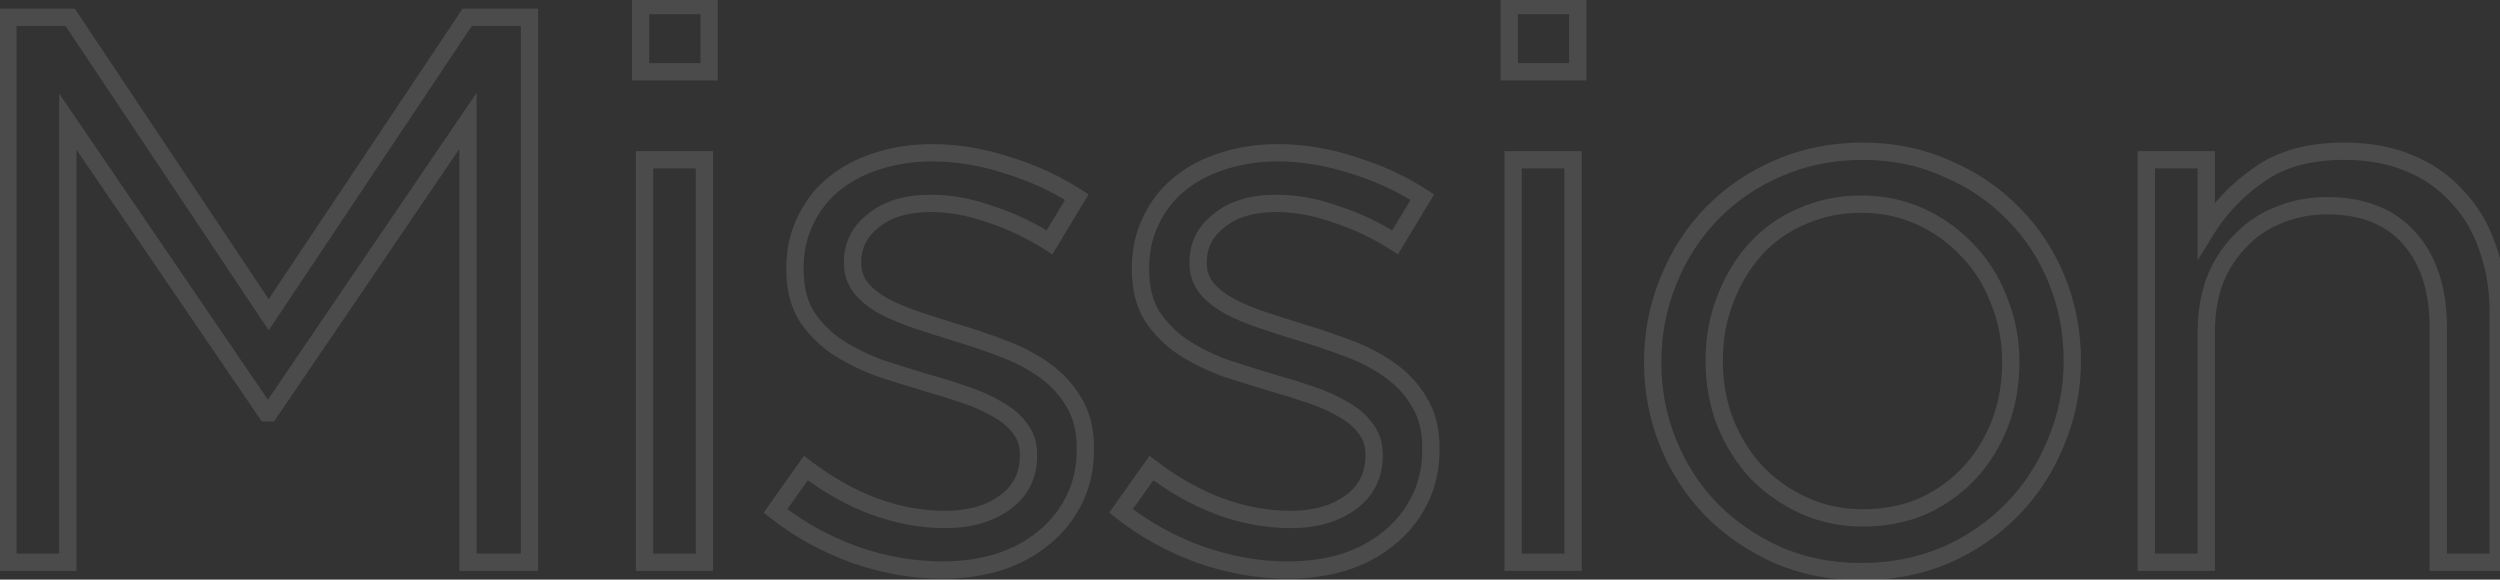 <svg width="289" height="67" viewBox="0 0 289 67" fill="none" xmlns="http://www.w3.org/2000/svg">
<rect x="0" y="0" width="289" height="67" fill="#333333" stroke="none"/>
<g opacity="0.12">
<mask id="path-1-outside-1_602_124" maskUnits="userSpaceOnUse" x="-1" y="-1" width="291" height="69" fill="black">
<rect fill="white" x="-1" y="-1" width="291" height="69"/>
<path d="M54.1 13.97L31.15 47.72H30.79L7.84 14.06V65H0.91V2H8.11L31.06 36.38L54.01 2H61.21V65H54.1V13.97ZM81.975 8.3H74.055V0.65H81.975V8.3ZM81.435 65H74.505V18.47H81.435V65ZM125.467 51.95C125.467 54.17 125.017 56.15 124.117 57.89C123.277 59.57 122.107 61.01 120.607 62.21C119.167 63.41 117.427 64.34 115.387 65C113.407 65.6 111.247 65.9 108.907 65.9C105.547 65.9 102.157 65.3 98.737 64.1C95.317 62.84 92.287 61.16 89.647 59.06L93.157 54.11C95.677 56.03 98.287 57.5 100.987 58.52C103.747 59.54 106.507 60.05 109.267 60.05C112.087 60.05 114.397 59.39 116.197 58.07C117.997 56.75 118.897 54.95 118.897 52.67V52.49C118.897 51.35 118.567 50.36 117.907 49.52C117.307 48.68 116.467 47.96 115.387 47.36C114.307 46.7 113.047 46.13 111.607 45.65C110.227 45.17 108.787 44.72 107.287 44.3C105.487 43.76 103.657 43.19 101.797 42.59C99.997 41.93 98.347 41.12 96.847 40.16C95.407 39.2 94.207 38 93.247 36.56C92.347 35.12 91.897 33.32 91.897 31.16V30.98C91.897 29 92.287 27.2 93.067 25.58C93.847 23.9 94.927 22.49 96.307 21.35C97.747 20.15 99.427 19.25 101.347 18.65C103.327 17.99 105.457 17.66 107.737 17.66C110.617 17.66 113.527 18.14 116.467 19.1C119.407 20 122.077 21.23 124.477 22.79L121.327 28.01C119.167 26.63 116.887 25.55 114.487 24.77C112.147 23.93 109.837 23.51 107.557 23.51C104.797 23.51 102.607 24.17 100.987 25.49C99.367 26.75 98.557 28.34 98.557 30.26V30.44C98.557 31.52 98.887 32.48 99.547 33.32C100.207 34.1 101.077 34.79 102.157 35.39C103.297 35.99 104.587 36.53 106.027 37.01C107.467 37.49 108.967 37.97 110.527 38.45C112.327 38.99 114.097 39.59 115.837 40.25C117.637 40.91 119.257 41.75 120.697 42.77C122.137 43.79 123.277 45.02 124.117 46.46C125.017 47.9 125.467 49.67 125.467 51.77V51.95ZM165.413 51.95C165.413 54.17 164.963 56.15 164.063 57.89C163.223 59.57 162.053 61.01 160.553 62.21C159.113 63.41 157.373 64.34 155.333 65C153.353 65.6 151.193 65.9 148.853 65.9C145.493 65.9 142.103 65.3 138.683 64.1C135.263 62.84 132.233 61.16 129.593 59.06L133.103 54.11C135.623 56.03 138.233 57.5 140.933 58.52C143.693 59.54 146.453 60.05 149.213 60.05C152.033 60.05 154.343 59.39 156.143 58.07C157.943 56.75 158.843 54.95 158.843 52.67V52.49C158.843 51.35 158.513 50.36 157.853 49.52C157.253 48.68 156.413 47.96 155.333 47.36C154.253 46.7 152.993 46.13 151.553 45.65C150.173 45.17 148.733 44.72 147.233 44.3C145.433 43.76 143.603 43.19 141.743 42.59C139.943 41.93 138.293 41.12 136.793 40.16C135.353 39.2 134.153 38 133.193 36.56C132.293 35.12 131.843 33.32 131.843 31.16V30.98C131.843 29 132.233 27.2 133.013 25.58C133.793 23.9 134.873 22.49 136.253 21.35C137.693 20.15 139.373 19.25 141.293 18.65C143.273 17.99 145.403 17.66 147.683 17.66C150.563 17.66 153.473 18.14 156.413 19.1C159.353 20 162.023 21.23 164.423 22.79L161.273 28.01C159.113 26.63 156.833 25.55 154.433 24.77C152.093 23.93 149.783 23.51 147.503 23.51C144.743 23.51 142.553 24.17 140.933 25.49C139.313 26.75 138.503 28.34 138.503 30.26V30.44C138.503 31.52 138.833 32.48 139.493 33.32C140.153 34.1 141.023 34.79 142.103 35.39C143.243 35.99 144.533 36.53 145.973 37.01C147.413 37.49 148.913 37.97 150.473 38.45C152.273 38.99 154.043 39.59 155.783 40.25C157.583 40.91 159.203 41.75 160.643 42.77C162.083 43.79 163.223 45.02 164.063 46.46C164.963 47.9 165.413 49.67 165.413 51.77V51.95ZM182.387 8.3H174.467V0.65H182.387V8.3ZM181.847 65H174.917V18.47H181.847V65ZM239.559 41.69C239.559 44.99 238.929 48.14 237.669 51.14C236.469 54.08 234.789 56.66 232.629 58.88C230.469 61.1 227.889 62.87 224.889 64.19C221.889 65.45 218.649 66.08 215.169 66.08C211.689 66.08 208.479 65.45 205.539 64.19C202.599 62.87 200.049 61.13 197.889 58.97C195.729 56.75 194.049 54.17 192.849 51.23C191.649 48.29 191.049 45.17 191.049 41.87C191.049 38.57 191.649 35.45 192.849 32.51C194.049 29.51 195.729 26.9 197.889 24.68C200.049 22.46 202.599 20.72 205.539 19.46C208.539 18.14 211.809 17.48 215.349 17.48C218.829 17.48 222.039 18.14 224.979 19.46C227.979 20.72 230.559 22.46 232.719 24.68C234.879 26.84 236.559 29.39 237.759 32.33C238.959 35.27 239.559 38.39 239.559 41.69ZM232.449 41.87C232.449 39.35 231.999 36.98 231.099 34.76C230.259 32.54 229.059 30.62 227.499 29C225.939 27.32 224.109 26 222.009 25.04C219.909 24.08 217.629 23.6 215.169 23.6C212.649 23.6 210.339 24.08 208.239 25.04C206.139 25.94 204.339 27.23 202.839 28.91C201.399 30.53 200.259 32.45 199.419 34.67C198.579 36.83 198.159 39.17 198.159 41.69C198.159 44.21 198.579 46.58 199.419 48.8C200.319 51.02 201.519 52.94 203.019 54.56C204.579 56.18 206.409 57.47 208.509 58.43C210.609 59.39 212.889 59.87 215.349 59.87C217.869 59.87 220.179 59.42 222.279 58.52C224.379 57.56 226.179 56.27 227.679 54.65C229.179 53.03 230.349 51.14 231.189 48.98C232.029 46.76 232.449 44.39 232.449 41.87ZM255.043 38.36V65H248.113V18.47H255.043V26.57C256.603 24.05 258.643 21.92 261.163 20.18C263.683 18.38 266.953 17.48 270.973 17.48C273.793 17.48 276.283 17.93 278.443 18.83C280.663 19.73 282.523 21.02 284.023 22.7C285.583 24.32 286.753 26.27 287.533 28.55C288.373 30.83 288.793 33.35 288.793 36.11V65H281.863V37.82C281.863 33.5 280.753 30.08 278.533 27.56C276.313 25.04 273.133 23.78 268.993 23.78C267.013 23.78 265.153 24.14 263.413 24.86C261.733 25.52 260.263 26.51 259.003 27.83C257.743 29.09 256.753 30.62 256.033 32.42C255.373 34.22 255.043 36.2 255.043 38.36Z"/>
</mask>
<path d="M54.1 13.97H55.1V10.721L53.273 13.408L54.1 13.97ZM31.15 47.72V48.72H31.679L31.977 48.282L31.15 47.72ZM30.79 47.72L29.964 48.283L30.262 48.72H30.79V47.72ZM7.84 14.06L8.666 13.497L6.84 10.818V14.06H7.84ZM7.84 65V66H8.84V65H7.84ZM0.91 65H-0.09V66H0.91V65ZM0.91 2V1H-0.09V2H0.91ZM8.11 2L8.942 1.445L8.645 1H8.11V2ZM31.06 36.38L30.228 36.935L31.06 38.181L31.892 36.935L31.06 36.38ZM54.01 2V1H53.475L53.178 1.445L54.01 2ZM61.21 2H62.21V1H61.21V2ZM61.21 65V66H62.21V65H61.21ZM54.1 65H53.1V66H54.1V65ZM53.273 13.408L30.323 47.158L31.977 48.282L54.927 14.532L53.273 13.408ZM31.15 46.72H30.79V48.72H31.15V46.72ZM31.616 47.157L8.666 13.497L7.014 14.623L29.964 48.283L31.616 47.157ZM6.84 14.06V65H8.84V14.06H6.84ZM7.84 64H0.91V66H7.84V64ZM1.91 65V2H-0.09V65H1.91ZM0.91 3H8.11V1H0.91V3ZM7.278 2.555L30.228 36.935L31.892 35.825L8.942 1.445L7.278 2.555ZM31.892 36.935L54.842 2.555L53.178 1.445L30.228 35.825L31.892 36.935ZM54.01 3H61.21V1H54.01V3ZM60.21 2V65H62.21V2H60.21ZM61.21 64H54.1V66H61.21V64ZM55.1 65V13.97H53.1V65H55.1ZM81.975 8.3V9.3H82.975V8.3H81.975ZM74.055 8.3H73.055V9.3H74.055V8.3ZM74.055 0.65V-0.35H73.055V0.65H74.055ZM81.975 0.65H82.975V-0.35H81.975V0.65ZM81.435 65V66H82.435V65H81.435ZM74.505 65H73.505V66H74.505V65ZM74.505 18.47V17.47H73.505V18.47H74.505ZM81.435 18.47H82.435V17.47H81.435V18.47ZM81.975 7.3H74.055V9.3H81.975V7.3ZM75.055 8.3V0.65H73.055V8.3H75.055ZM74.055 1.65H81.975V-0.35H74.055V1.65ZM80.975 0.65V8.3H82.975V0.65H80.975ZM81.435 64H74.505V66H81.435V64ZM75.505 65V18.47H73.505V65H75.505ZM74.505 19.47H81.435V17.47H74.505V19.47ZM80.435 18.47V65H82.435V18.47H80.435ZM124.117 57.89L123.229 57.431L123.223 57.443L124.117 57.89ZM120.607 62.21L119.983 61.429L119.975 61.435L119.967 61.442L120.607 62.21ZM115.387 65L115.677 65.957L115.686 65.954L115.695 65.951L115.387 65ZM98.737 64.1L98.392 65.038L98.399 65.041L98.406 65.044L98.737 64.1ZM89.647 59.06L88.832 58.482L88.284 59.254L89.025 59.843L89.647 59.06ZM93.157 54.11L93.763 53.315L92.94 52.687L92.342 53.532L93.157 54.11ZM100.987 58.52L100.634 59.456L100.641 59.458L100.987 58.52ZM116.197 58.07L115.606 57.264L116.197 58.07ZM117.907 49.52L117.094 50.101L117.107 50.12L117.121 50.138L117.907 49.52ZM115.387 47.36L114.866 48.213L114.884 48.224L114.902 48.234L115.387 47.36ZM111.607 45.65L111.279 46.595L111.291 46.599L111.607 45.65ZM107.287 44.3L107 45.258L107.009 45.261L107.018 45.263L107.287 44.3ZM101.797 42.59L101.453 43.529L101.472 43.536L101.49 43.542L101.797 42.59ZM96.847 40.16L96.293 40.992L96.3 40.997L96.308 41.002L96.847 40.16ZM93.247 36.56L92.399 37.09L92.407 37.102L92.415 37.115L93.247 36.56ZM93.067 25.58L93.968 26.014L93.974 26.001L93.067 25.58ZM96.307 21.35L96.944 22.121L96.948 22.118L96.307 21.35ZM101.347 18.65L101.646 19.605L101.655 19.602L101.664 19.599L101.347 18.65ZM116.467 19.1L116.157 20.051L116.166 20.053L116.175 20.056L116.467 19.1ZM124.477 22.79L125.334 23.307L125.833 22.479L125.022 21.952L124.477 22.79ZM121.327 28.01L120.789 28.853L121.653 29.405L122.184 28.527L121.327 28.01ZM114.487 24.77L114.149 25.711L114.164 25.716L114.178 25.721L114.487 24.77ZM100.987 25.49L101.601 26.279L101.61 26.272L101.619 26.265L100.987 25.49ZM99.547 33.32L98.761 33.938L98.772 33.952L98.784 33.966L99.547 33.32ZM102.157 35.39L101.672 36.264L101.682 36.27L101.692 36.275L102.157 35.39ZM106.027 37.01L106.344 36.061L106.027 37.01ZM110.527 38.45L110.233 39.406L110.24 39.408L110.527 38.45ZM115.837 40.25L115.483 41.185L115.493 41.189L115.837 40.25ZM120.697 42.77L120.119 43.586L120.697 42.77ZM124.117 46.46L123.254 46.964L123.261 46.977L123.269 46.99L124.117 46.46ZM124.467 51.95C124.467 54.032 124.046 55.85 123.229 57.431L125.006 58.349C125.988 56.45 126.467 54.308 126.467 51.95H124.467ZM123.223 57.443C122.449 58.99 121.372 60.317 119.983 61.429L121.232 62.991C122.842 61.703 124.106 60.15 125.012 58.337L123.223 57.443ZM119.967 61.442C118.638 62.549 117.015 63.422 115.08 64.049L115.695 65.951C117.839 65.258 119.696 64.271 121.248 62.978L119.967 61.442ZM115.097 64.043C113.223 64.611 111.162 64.9 108.907 64.9V66.9C111.333 66.9 113.592 66.589 115.677 65.957L115.097 64.043ZM108.907 64.9C105.669 64.9 102.39 64.322 99.068 63.156L98.406 65.044C101.924 66.278 105.426 66.9 108.907 66.9V64.9ZM99.083 63.162C95.755 61.935 92.82 60.306 90.27 58.277L89.025 59.843C91.755 62.014 94.88 63.745 98.392 65.038L99.083 63.162ZM90.463 59.638L93.973 54.688L92.342 53.532L88.832 58.482L90.463 59.638ZM92.551 54.905C95.141 56.878 97.835 58.398 100.634 59.456L101.341 57.584C98.74 56.602 96.214 55.182 93.763 53.315L92.551 54.905ZM100.641 59.458C103.504 60.516 106.381 61.05 109.267 61.05V59.05C106.633 59.05 103.99 58.564 101.334 57.582L100.641 59.458ZM109.267 61.05C112.244 61.05 114.777 60.352 116.789 58.876L115.606 57.264C114.018 58.428 111.931 59.05 109.267 59.05V61.05ZM116.789 58.876C118.852 57.363 119.897 55.261 119.897 52.67H117.897C117.897 54.639 117.143 56.137 115.606 57.264L116.789 58.876ZM119.897 52.67V52.49H117.897V52.67H119.897ZM119.897 52.49C119.897 51.142 119.502 49.931 118.694 48.902L117.121 50.138C117.633 50.789 117.897 51.558 117.897 52.49H119.897ZM118.721 48.939C118.019 47.956 117.058 47.144 115.873 46.486L114.902 48.234C115.877 48.776 116.595 49.404 117.094 50.101L118.721 48.939ZM115.909 46.507C114.753 45.8 113.422 45.201 111.924 44.701L111.291 46.599C112.673 47.059 113.862 47.6 114.866 48.213L115.909 46.507ZM111.936 44.706C110.535 44.218 109.076 43.762 107.557 43.337L107.018 45.263C108.499 45.678 109.919 46.122 111.279 46.594L111.936 44.706ZM107.575 43.342C105.782 42.804 103.958 42.236 102.104 41.638L101.49 43.542C103.357 44.144 105.193 44.716 107 45.258L107.575 43.342ZM102.142 41.651C100.405 41.014 98.821 40.236 97.386 39.318L96.308 41.002C97.874 42.004 99.59 42.846 101.453 43.529L102.142 41.651ZM97.402 39.328C96.072 38.441 94.966 37.335 94.079 36.005L92.415 37.115C93.448 38.665 94.743 39.959 96.293 40.992L97.402 39.328ZM94.095 36.03C93.318 34.787 92.897 33.183 92.897 31.16H90.897C90.897 33.457 91.376 35.453 92.399 37.09L94.095 36.03ZM92.897 31.16V30.98H90.897V31.16H92.897ZM92.897 30.98C92.897 29.135 93.26 27.485 93.968 26.014L92.166 25.146C91.315 26.915 90.897 28.865 90.897 30.98H92.897ZM93.974 26.001C94.694 24.452 95.683 23.163 96.944 22.121L95.671 20.579C94.171 21.817 93.001 23.348 92.16 25.159L93.974 26.001ZM96.948 22.118C98.28 21.008 99.841 20.168 101.646 19.605L101.049 17.695C99.013 18.332 97.215 19.292 95.667 20.582L96.948 22.118ZM101.664 19.599C103.533 18.976 105.555 18.66 107.737 18.66V16.66C105.36 16.66 103.122 17.004 101.031 17.701L101.664 19.599ZM107.737 18.66C110.504 18.66 113.31 19.121 116.157 20.051L116.778 18.149C113.745 17.159 110.73 16.66 107.737 16.66V18.66ZM116.175 20.056C119.032 20.931 121.616 22.123 123.932 23.628L125.022 21.952C122.539 20.337 119.783 19.069 116.76 18.144L116.175 20.056ZM123.621 22.273L120.471 27.493L122.184 28.527L125.334 23.307L123.621 22.273ZM121.866 27.167C119.635 25.742 117.278 24.626 114.796 23.819L114.178 25.721C116.496 26.474 118.699 27.518 120.789 28.853L121.866 27.167ZM114.825 23.829C112.387 22.953 109.962 22.51 107.557 22.51V24.51C109.712 24.51 111.908 24.907 114.149 25.711L114.825 23.829ZM107.557 22.51C104.642 22.51 102.204 23.209 100.356 24.715L101.619 26.265C103.01 25.131 104.953 24.51 107.557 24.51V22.51ZM100.373 24.701C98.529 26.135 97.557 28.008 97.557 30.26H99.557C99.557 28.672 100.205 27.365 101.601 26.279L100.373 24.701ZM97.557 30.26V30.44H99.557V30.26H97.557ZM97.557 30.44C97.557 31.741 97.961 32.919 98.761 33.938L100.334 32.702C99.814 32.041 99.557 31.299 99.557 30.44H97.557ZM98.784 33.966C99.536 34.855 100.508 35.617 101.672 36.264L102.643 34.516C101.647 33.963 100.878 33.345 100.311 32.674L98.784 33.966ZM101.692 36.275C102.887 36.904 104.228 37.465 105.711 37.959L106.344 36.061C104.946 35.596 103.707 35.076 102.623 34.505L101.692 36.275ZM105.711 37.959C107.159 38.441 108.666 38.924 110.233 39.406L110.821 37.494C109.268 37.016 107.776 36.539 106.344 36.061L105.711 37.959ZM110.24 39.408C112.018 39.941 113.765 40.533 115.483 41.185L116.192 39.315C114.43 38.647 112.637 38.039 110.815 37.492L110.24 39.408ZM115.493 41.189C117.217 41.821 118.757 42.621 120.119 43.586L121.275 41.954C119.757 40.879 118.057 39.999 116.182 39.311L115.493 41.189ZM120.119 43.586C121.45 44.529 122.49 45.654 123.254 46.964L124.981 45.956C124.065 44.386 122.825 43.051 121.275 41.954L120.119 43.586ZM123.269 46.99C124.049 48.237 124.467 49.813 124.467 51.77H126.467C126.467 49.527 125.986 47.563 124.965 45.93L123.269 46.99ZM124.467 51.77V51.95H126.467V51.77H124.467ZM164.063 57.89L163.174 57.431L163.168 57.443L164.063 57.89ZM160.553 62.21L159.928 61.429L159.92 61.435L159.912 61.442L160.553 62.21ZM155.333 65L155.623 65.957L155.632 65.954L155.64 65.951L155.333 65ZM138.683 64.1L138.337 65.038L138.344 65.041L138.352 65.044L138.683 64.1ZM129.593 59.06L128.777 58.482L128.23 59.254L128.97 59.843L129.593 59.06ZM133.103 54.11L133.709 53.315L132.886 52.687L132.287 53.532L133.103 54.11ZM140.933 58.52L140.579 59.456L140.586 59.458L140.933 58.52ZM156.143 58.07L155.551 57.264L156.143 58.07ZM157.853 49.52L157.039 50.101L157.052 50.12L157.066 50.138L157.853 49.52ZM155.333 47.36L154.811 48.213L154.829 48.224L154.847 48.234L155.333 47.36ZM151.553 45.65L151.224 46.595L151.236 46.599L151.553 45.65ZM147.233 44.3L146.945 45.258L146.954 45.261L146.963 45.263L147.233 44.3ZM141.743 42.59L141.398 43.529L141.417 43.536L141.436 43.542L141.743 42.59ZM136.793 40.16L136.238 40.992L136.246 40.997L136.254 41.002L136.793 40.16ZM133.193 36.56L132.345 37.09L132.352 37.102L132.361 37.115L133.193 36.56ZM133.013 25.58L133.914 26.014L133.92 26.001L133.013 25.58ZM136.253 21.35L136.89 22.121L136.893 22.118L136.253 21.35ZM141.293 18.65L141.591 19.605L141.6 19.602L141.609 19.599L141.293 18.65ZM156.413 19.1L156.102 20.051L156.111 20.053L156.12 20.056L156.413 19.1ZM164.423 22.79L165.279 23.307L165.779 22.479L164.968 21.952L164.423 22.79ZM161.273 28.01L160.734 28.853L161.599 29.405L162.129 28.527L161.273 28.01ZM154.433 24.77L154.095 25.711L154.109 25.716L154.124 25.721L154.433 24.77ZM140.933 25.49L141.547 26.279L141.556 26.272L141.564 26.265L140.933 25.49ZM139.493 33.32L138.706 33.938L138.718 33.952L138.729 33.966L139.493 33.32ZM142.103 35.39L141.617 36.264L141.627 36.27L141.637 36.275L142.103 35.39ZM145.973 37.01L146.289 36.061L145.973 37.01ZM150.473 38.45L150.179 39.406L150.185 39.408L150.473 38.45ZM155.783 40.25L155.428 41.185L155.438 41.189L155.783 40.25ZM160.643 42.77L160.065 43.586L160.643 42.77ZM164.063 46.46L163.199 46.964L163.207 46.977L163.215 46.99L164.063 46.46ZM164.413 51.95C164.413 54.032 163.992 55.85 163.174 57.431L164.951 58.349C165.934 56.45 166.413 54.308 166.413 51.95H164.413ZM163.168 57.443C162.394 58.99 161.318 60.317 159.928 61.429L161.177 62.991C162.788 61.703 164.051 60.15 164.957 58.337L163.168 57.443ZM159.912 61.442C158.584 62.549 156.961 63.422 155.025 64.049L155.64 65.951C157.785 65.258 159.642 64.271 161.193 62.978L159.912 61.442ZM155.043 64.043C153.168 64.611 151.107 64.9 148.853 64.9V66.9C151.278 66.9 153.537 66.589 155.623 65.957L155.043 64.043ZM148.853 64.9C145.614 64.9 142.336 64.322 139.014 63.156L138.352 65.044C141.87 66.278 145.371 66.9 148.853 66.9V64.9ZM139.028 63.162C135.7 61.935 132.765 60.306 130.215 58.277L128.97 59.843C131.7 62.014 134.825 63.745 138.337 65.038L139.028 63.162ZM130.408 59.638L133.918 54.688L132.287 53.532L128.777 58.482L130.408 59.638ZM132.497 54.905C135.086 56.878 137.78 58.398 140.579 59.456L141.286 57.584C138.685 56.602 136.159 55.182 133.709 53.315L132.497 54.905ZM140.586 59.458C143.45 60.516 146.327 61.05 149.213 61.05V59.05C146.579 59.05 143.936 58.564 141.279 57.582L140.586 59.458ZM149.213 61.05C152.189 61.05 154.722 60.352 156.734 58.876L155.551 57.264C153.963 58.428 151.876 59.05 149.213 59.05V61.05ZM156.734 58.876C158.797 57.363 159.843 55.261 159.843 52.67H157.843C157.843 54.639 157.088 56.137 155.551 57.264L156.734 58.876ZM159.843 52.67V52.49H157.843V52.67H159.843ZM159.843 52.49C159.843 51.142 159.447 49.931 158.639 48.902L157.066 50.138C157.578 50.789 157.843 51.558 157.843 52.49H159.843ZM158.666 48.939C157.965 47.956 157.003 47.144 155.818 46.486L154.847 48.234C155.822 48.776 156.541 49.404 157.039 50.101L158.666 48.939ZM155.854 46.507C154.698 45.8 153.367 45.201 151.869 44.701L151.236 46.599C152.618 47.059 153.807 47.6 154.811 48.213L155.854 46.507ZM151.881 44.706C150.481 44.218 149.021 43.762 147.502 43.337L146.963 45.263C148.445 45.678 149.865 46.122 151.224 46.594L151.881 44.706ZM147.52 43.342C145.727 42.804 143.903 42.236 142.05 41.638L141.436 43.542C143.302 44.144 145.138 44.716 146.945 45.258L147.52 43.342ZM142.087 41.651C140.35 41.014 138.766 40.236 137.332 39.318L136.254 41.002C137.819 42.004 139.535 42.846 141.398 43.529L142.087 41.651ZM137.347 39.328C136.017 38.441 134.911 37.335 134.025 36.005L132.361 37.115C133.394 38.665 134.688 39.959 136.238 40.992L137.347 39.328ZM134.041 36.03C133.264 34.787 132.843 33.183 132.843 31.16H130.843C130.843 33.457 131.322 35.453 132.345 37.09L134.041 36.03ZM132.843 31.16V30.98H130.843V31.16H132.843ZM132.843 30.98C132.843 29.135 133.205 27.485 133.914 26.014L132.112 25.146C131.26 26.915 130.843 28.865 130.843 30.98H132.843ZM133.92 26.001C134.639 24.452 135.629 23.163 136.89 22.121L135.616 20.579C134.117 21.817 132.946 23.348 132.106 25.159L133.92 26.001ZM136.893 22.118C138.225 21.008 139.787 20.168 141.591 19.605L140.994 17.695C138.959 18.332 137.16 19.292 135.612 20.582L136.893 22.118ZM141.609 19.599C143.478 18.976 145.5 18.66 147.683 18.66V16.66C145.305 16.66 143.067 17.004 140.976 17.701L141.609 19.599ZM147.683 18.66C150.45 18.66 153.255 19.121 156.102 20.051L156.723 18.149C153.69 17.159 150.676 16.66 147.683 16.66V18.66ZM156.12 20.056C158.977 20.931 161.561 22.123 163.878 23.628L164.968 21.952C162.484 20.337 159.728 19.069 156.705 18.144L156.12 20.056ZM163.566 22.273L160.416 27.493L162.129 28.527L165.279 23.307L163.566 22.273ZM161.811 27.167C159.581 25.742 157.224 24.626 154.742 23.819L154.124 25.721C156.442 26.474 158.645 27.518 160.734 28.853L161.811 27.167ZM154.771 23.829C152.332 22.953 149.908 22.51 147.503 22.51V24.51C149.658 24.51 151.853 24.907 154.095 25.711L154.771 23.829ZM147.503 22.51C144.587 22.51 142.15 23.209 140.301 24.715L141.564 26.265C142.956 25.131 144.898 24.51 147.503 24.51V22.51ZM140.319 24.701C138.475 26.135 137.503 28.008 137.503 30.26H139.503C139.503 28.672 140.151 27.365 141.547 26.279L140.319 24.701ZM137.503 30.26V30.44H139.503V30.26H137.503ZM137.503 30.44C137.503 31.741 137.906 32.919 138.706 33.938L140.279 32.702C139.759 32.041 139.503 31.299 139.503 30.44H137.503ZM138.729 33.966C139.482 34.855 140.453 35.617 141.617 36.264L142.588 34.516C141.592 33.963 140.824 33.345 140.256 32.674L138.729 33.966ZM141.637 36.275C142.833 36.904 144.174 37.465 145.656 37.959L146.289 36.061C144.892 35.596 143.653 35.076 142.568 34.505L141.637 36.275ZM145.656 37.959C147.104 38.441 148.612 38.924 150.179 39.406L150.767 37.494C149.214 37.016 147.721 36.539 146.289 36.061L145.656 37.959ZM150.185 39.408C151.963 39.941 153.71 40.533 155.428 41.185L156.137 39.315C154.375 38.647 152.582 38.039 150.76 37.492L150.185 39.408ZM155.438 41.189C157.163 41.821 158.703 42.621 160.065 43.586L161.221 41.954C159.703 40.879 158.003 39.999 156.127 39.311L155.438 41.189ZM160.065 43.586C161.395 44.529 162.435 45.654 163.199 46.964L164.926 45.956C164.01 44.386 162.77 43.051 161.221 41.954L160.065 43.586ZM163.215 46.99C163.994 48.237 164.413 49.813 164.413 51.77H166.413C166.413 49.527 165.931 47.563 164.911 45.93L163.215 46.99ZM164.413 51.77V51.95H166.413V51.77H164.413ZM182.387 8.3V9.3H183.387V8.3H182.387ZM174.467 8.3H173.467V9.3H174.467V8.3ZM174.467 0.65V-0.35H173.467V0.65H174.467ZM182.387 0.65H183.387V-0.35H182.387V0.65ZM181.847 65V66H182.847V65H181.847ZM174.917 65H173.917V66H174.917V65ZM174.917 18.47V17.47H173.917V18.47H174.917ZM181.847 18.47H182.847V17.47H181.847V18.47ZM182.387 7.3H174.467V9.3H182.387V7.3ZM175.467 8.3V0.65H173.467V8.3H175.467ZM174.467 1.65H182.387V-0.35H174.467V1.65ZM181.387 0.65V8.3H183.387V0.65H181.387ZM181.847 64H174.917V66H181.847V64ZM175.917 65V18.47H173.917V65H175.917ZM174.917 19.47H181.847V17.47H174.917V19.47ZM180.847 18.47V65H182.847V18.47H180.847ZM237.669 51.14L236.747 50.753L236.744 50.762L237.669 51.14ZM232.629 58.88L231.913 58.183L232.629 58.88ZM224.889 64.19L225.277 65.112L225.284 65.109L225.292 65.105L224.889 64.19ZM205.539 64.19L205.13 65.102L205.138 65.106L205.146 65.109L205.539 64.19ZM197.889 58.97L197.173 59.667L197.182 59.677L197.889 58.97ZM192.849 51.23L193.775 50.852L192.849 51.23ZM192.849 32.51L193.775 32.888L193.778 32.881L192.849 32.51ZM197.889 24.68L198.606 25.377L197.889 24.68ZM205.539 19.46L205.933 20.379L205.942 20.375L205.539 19.46ZM224.979 19.46L224.57 20.372L224.581 20.377L224.592 20.382L224.979 19.46ZM232.719 24.68L232.003 25.377L232.012 25.387L232.719 24.68ZM237.759 32.33L236.834 32.708V32.708L237.759 32.33ZM231.099 34.76L230.164 35.114L230.168 35.125L230.173 35.136L231.099 34.76ZM227.499 29L226.767 29.68L226.773 29.687L226.779 29.694L227.499 29ZM222.009 25.04L222.425 24.131L222.009 25.04ZM208.239 25.04L208.633 25.959L208.644 25.954L208.655 25.95L208.239 25.04ZM202.839 28.91L202.094 28.244L202.092 28.246L202.839 28.91ZM199.419 34.67L200.352 35.032L200.355 35.024L199.419 34.67ZM199.419 48.8L198.484 49.154L198.488 49.165L198.493 49.176L199.419 48.8ZM203.019 54.56L202.286 55.239L202.292 55.247L202.299 55.254L203.019 54.56ZM208.509 58.43L208.925 57.52L208.509 58.43ZM222.279 58.52L222.673 59.439L222.684 59.434L222.695 59.429L222.279 58.52ZM227.679 54.65L228.413 55.329L227.679 54.65ZM231.189 48.98L232.121 49.343L232.125 49.334L231.189 48.98ZM238.559 41.69C238.559 44.859 237.955 47.877 236.747 50.753L238.591 51.527C239.904 48.403 240.559 45.121 240.559 41.69H238.559ZM236.744 50.762C235.591 53.586 233.981 56.057 231.913 58.183L233.346 59.577C235.598 57.263 237.348 54.574 238.595 51.518L236.744 50.762ZM231.913 58.183C229.848 60.305 227.376 62.003 224.487 63.275L225.292 65.105C228.403 63.737 231.091 61.895 233.346 59.577L231.913 58.183ZM224.502 63.268C221.633 64.473 218.526 65.08 215.169 65.08V67.08C218.773 67.08 222.146 66.427 225.277 65.112L224.502 63.268ZM215.169 65.08C211.813 65.08 208.738 64.473 205.933 63.271L205.146 65.109C208.221 66.427 211.566 67.08 215.169 67.08V65.08ZM205.949 63.278C203.114 62.005 200.666 60.332 198.597 58.263L197.182 59.677C199.433 61.928 202.085 63.735 205.13 65.102L205.949 63.278ZM198.606 58.273C196.538 56.147 194.928 53.676 193.775 50.852L191.924 51.608C193.171 54.664 194.921 57.353 197.173 59.667L198.606 58.273ZM193.775 50.852C192.626 48.037 192.049 45.046 192.049 41.87H190.049C190.049 45.294 190.673 48.543 191.924 51.608L193.775 50.852ZM192.049 41.87C192.049 38.694 192.626 35.703 193.775 32.888L191.924 32.132C190.673 35.197 190.049 38.446 190.049 41.87H192.049ZM193.778 32.881C194.931 29.997 196.541 27.5 198.606 25.377L197.173 23.983C194.918 26.3 193.167 29.023 191.921 32.139L193.778 32.881ZM198.606 25.377C200.671 23.255 203.111 21.589 205.933 20.379L205.146 18.541C202.088 19.851 199.428 21.665 197.173 23.983L198.606 25.377ZM205.942 20.375C208.805 19.116 211.937 18.48 215.349 18.48V16.48C211.682 16.48 208.274 17.165 205.137 18.545L205.942 20.375ZM215.349 18.48C218.7 18.48 221.769 19.115 224.57 20.372L225.389 18.548C222.31 17.165 218.959 16.48 215.349 16.48V18.48ZM224.592 20.382C227.475 21.593 229.941 23.258 232.003 25.377L233.436 23.983C231.178 21.662 228.484 19.847 225.367 18.538L224.592 20.382ZM232.012 25.387C234.075 27.449 235.682 29.886 236.834 32.708L238.685 31.952C237.437 28.894 235.684 26.231 233.427 23.973L232.012 25.387ZM236.834 32.708C237.983 35.523 238.559 38.514 238.559 41.69H240.559C240.559 38.266 239.936 35.017 238.685 31.952L236.834 32.708ZM233.449 41.87C233.449 39.228 232.977 36.73 232.026 34.384L230.173 35.136C231.022 37.23 231.449 39.472 231.449 41.87H233.449ZM232.035 34.406C231.15 32.067 229.879 30.029 228.22 28.306L226.779 29.694C228.24 31.211 229.369 33.013 230.164 35.114L232.035 34.406ZM228.232 28.32C226.582 26.542 224.644 25.145 222.425 24.131L221.594 25.95C223.575 26.855 225.297 28.098 226.767 29.68L228.232 28.32ZM222.425 24.131C220.186 23.107 217.763 22.6 215.169 22.6V24.6C217.496 24.6 219.633 25.053 221.594 25.95L222.425 24.131ZM215.169 22.6C212.519 22.6 210.066 23.106 207.824 24.131L208.655 25.95C210.613 25.054 212.78 24.6 215.169 24.6V22.6ZM207.846 24.121C205.613 25.078 203.692 26.453 202.094 28.244L203.585 29.576C204.987 28.007 206.666 26.802 208.633 25.959L207.846 24.121ZM202.092 28.246C200.564 29.965 199.363 31.993 198.484 34.316L200.355 35.024C201.156 32.907 202.235 31.095 203.587 29.574L202.092 28.246ZM198.487 34.308C197.599 36.593 197.159 39.057 197.159 41.69H199.159C199.159 39.283 199.56 37.067 200.351 35.032L198.487 34.308ZM197.159 41.69C197.159 44.323 197.599 46.814 198.484 49.154L200.355 48.446C199.56 46.346 199.159 44.097 199.159 41.69H197.159ZM198.493 49.176C199.434 51.498 200.697 53.523 202.286 55.239L203.753 53.881C202.342 52.357 201.205 50.542 200.346 48.424L198.493 49.176ZM202.299 55.254C203.949 56.967 205.883 58.329 208.094 59.34L208.925 57.52C206.936 56.611 205.21 55.394 203.74 53.866L202.299 55.254ZM208.094 59.34C210.333 60.363 212.756 60.87 215.349 60.87V58.87C213.023 58.87 210.886 58.417 208.925 57.52L208.094 59.34ZM215.349 60.87C217.991 60.87 220.437 60.398 222.673 59.439L221.886 57.601C219.922 58.442 217.748 58.87 215.349 58.87V60.87ZM222.695 59.429C224.91 58.417 226.819 57.051 228.413 55.329L226.946 53.971C225.54 55.489 223.849 56.703 221.864 57.611L222.695 59.429ZM228.413 55.329C230.003 53.613 231.238 51.614 232.121 49.342L230.257 48.618C229.461 50.666 228.356 52.447 226.946 53.971L228.413 55.329ZM232.125 49.334C233.01 46.994 233.449 44.503 233.449 41.87H231.449C231.449 44.277 231.049 46.526 230.254 48.626L232.125 49.334ZM255.043 65V66H256.043V65H255.043ZM248.113 65H247.113V66H248.113V65ZM248.113 18.47V17.47H247.113V18.47H248.113ZM255.043 18.47H256.043V17.47H255.043V18.47ZM255.043 26.57H254.043V30.085L255.893 27.096L255.043 26.57ZM261.163 20.18L261.731 21.003L261.738 20.998L261.744 20.994L261.163 20.18ZM278.443 18.83L278.058 19.753L278.067 19.757L278.443 18.83ZM284.023 22.7L283.277 23.366L283.29 23.38L283.303 23.394L284.023 22.7ZM287.533 28.55L286.587 28.874L286.591 28.885L286.595 28.896L287.533 28.55ZM288.793 65V66H289.793V65H288.793ZM281.863 65H280.863V66H281.863V65ZM278.533 27.56L277.783 28.221L278.533 27.56ZM263.413 24.86L263.779 25.791L263.787 25.788L263.795 25.784L263.413 24.86ZM259.003 27.83L259.71 28.537L259.718 28.529L259.726 28.52L259.003 27.83ZM256.033 32.42L255.105 32.049L255.099 32.062L255.094 32.076L256.033 32.42ZM254.043 38.36V65H256.043V38.36H254.043ZM255.043 64H248.113V66H255.043V64ZM249.113 65V18.47H247.113V65H249.113ZM248.113 19.47H255.043V17.47H248.113V19.47ZM254.043 18.47V26.57H256.043V18.47H254.043ZM255.893 27.096C257.378 24.698 259.321 22.667 261.731 21.003L260.595 19.357C257.965 21.173 255.828 23.402 254.193 26.044L255.893 27.096ZM261.744 20.994C264.05 19.346 267.1 18.48 270.973 18.48V16.48C266.807 16.48 263.316 17.413 260.582 19.366L261.744 20.994ZM270.973 18.48C273.688 18.48 276.043 18.913 278.058 19.753L278.828 17.907C276.524 16.947 273.899 16.48 270.973 16.48V18.48ZM278.067 19.757C280.155 20.603 281.885 21.807 283.277 23.366L284.769 22.034C283.161 20.233 281.171 18.857 278.819 17.903L278.067 19.757ZM283.303 23.394C284.754 24.901 285.851 26.722 286.587 28.874L288.479 28.226C287.655 25.818 286.412 23.739 284.743 22.006L283.303 23.394ZM286.595 28.896C287.389 31.051 287.793 33.452 287.793 36.11H289.793C289.793 33.248 289.357 30.609 288.471 28.204L286.595 28.896ZM287.793 36.11V65H289.793V36.11H287.793ZM288.793 64H281.863V66H288.793V64ZM282.863 65V37.82H280.863V65H282.863ZM282.863 37.82C282.863 33.328 281.706 29.649 279.283 26.899L277.783 28.221C279.8 30.511 280.863 33.672 280.863 37.82H282.863ZM279.283 26.899C276.83 24.114 273.348 22.78 268.993 22.78V24.78C272.918 24.78 275.796 25.965 277.783 28.221L279.283 26.899ZM268.993 22.78C266.889 22.78 264.898 23.163 263.031 23.936L263.795 25.784C265.408 25.117 267.137 24.78 268.993 24.78V22.78ZM263.047 23.929C261.231 24.643 259.639 25.716 258.28 27.14L259.726 28.52C260.887 27.304 262.236 26.397 263.779 25.791L263.047 23.929ZM258.296 27.123C256.932 28.487 255.87 30.134 255.105 32.049L256.962 32.791C257.636 31.106 258.554 29.693 259.71 28.537L258.296 27.123ZM255.094 32.076C254.389 33.999 254.043 36.097 254.043 38.36H256.043C256.043 36.303 256.357 34.441 256.972 32.764L255.094 32.076Z" fill="white" mask="url(#path-1-outside-1_602_124)"/>
</g>
</svg>
